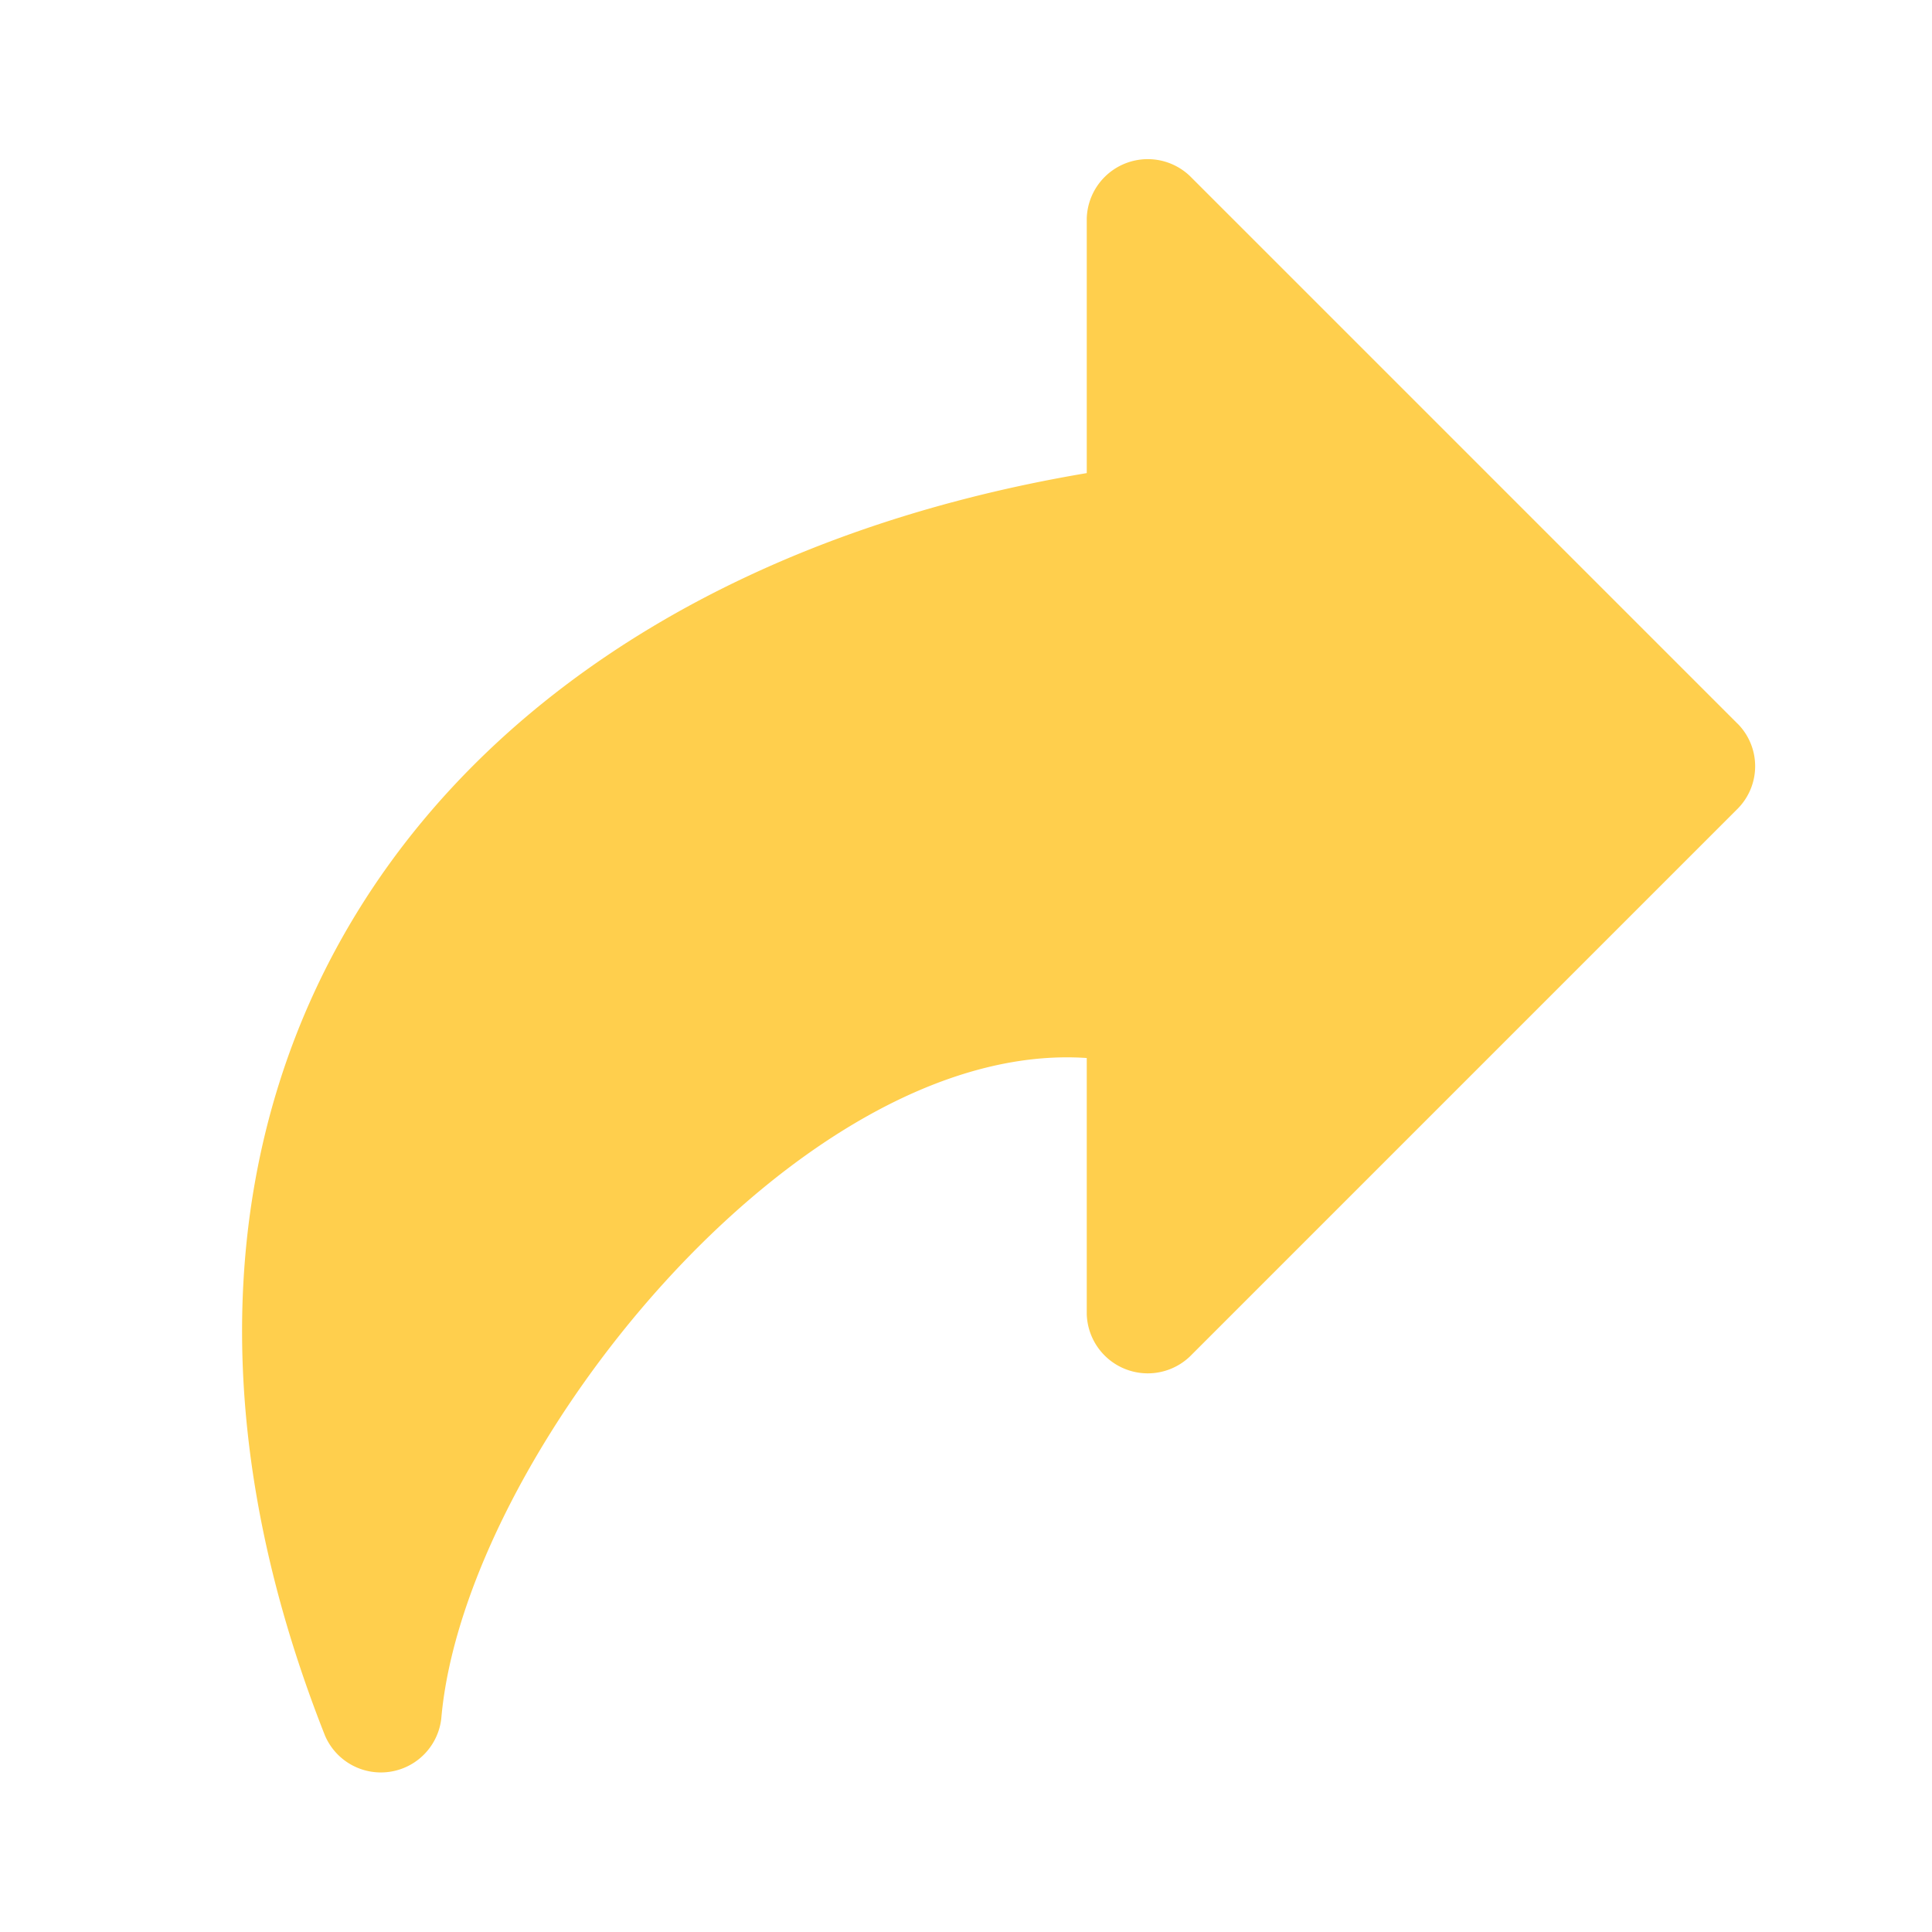 <svg height="512" viewBox="0 0 32 32" width="512" xmlns="http://www.w3.org/2000/svg"><g id="_16_Redo" data-name="16 Redo"><path d="m28.778 11.985-9.071-9.071a1.011 1.011 0 0 0 -1.707.707v4.215c-11.02 1.856-16.822 10.282-12.617 20.911a1.007 1.007 0 0 0 1.926-.282c.375-4.341 5.908-11.267 10.691-10.941v4.238a1.011 1.011 0 0 0 1.707.707l9.071-9.071a1 1 0 0 0 0-1.414z" fill="#ffcf4d"/></g></svg>